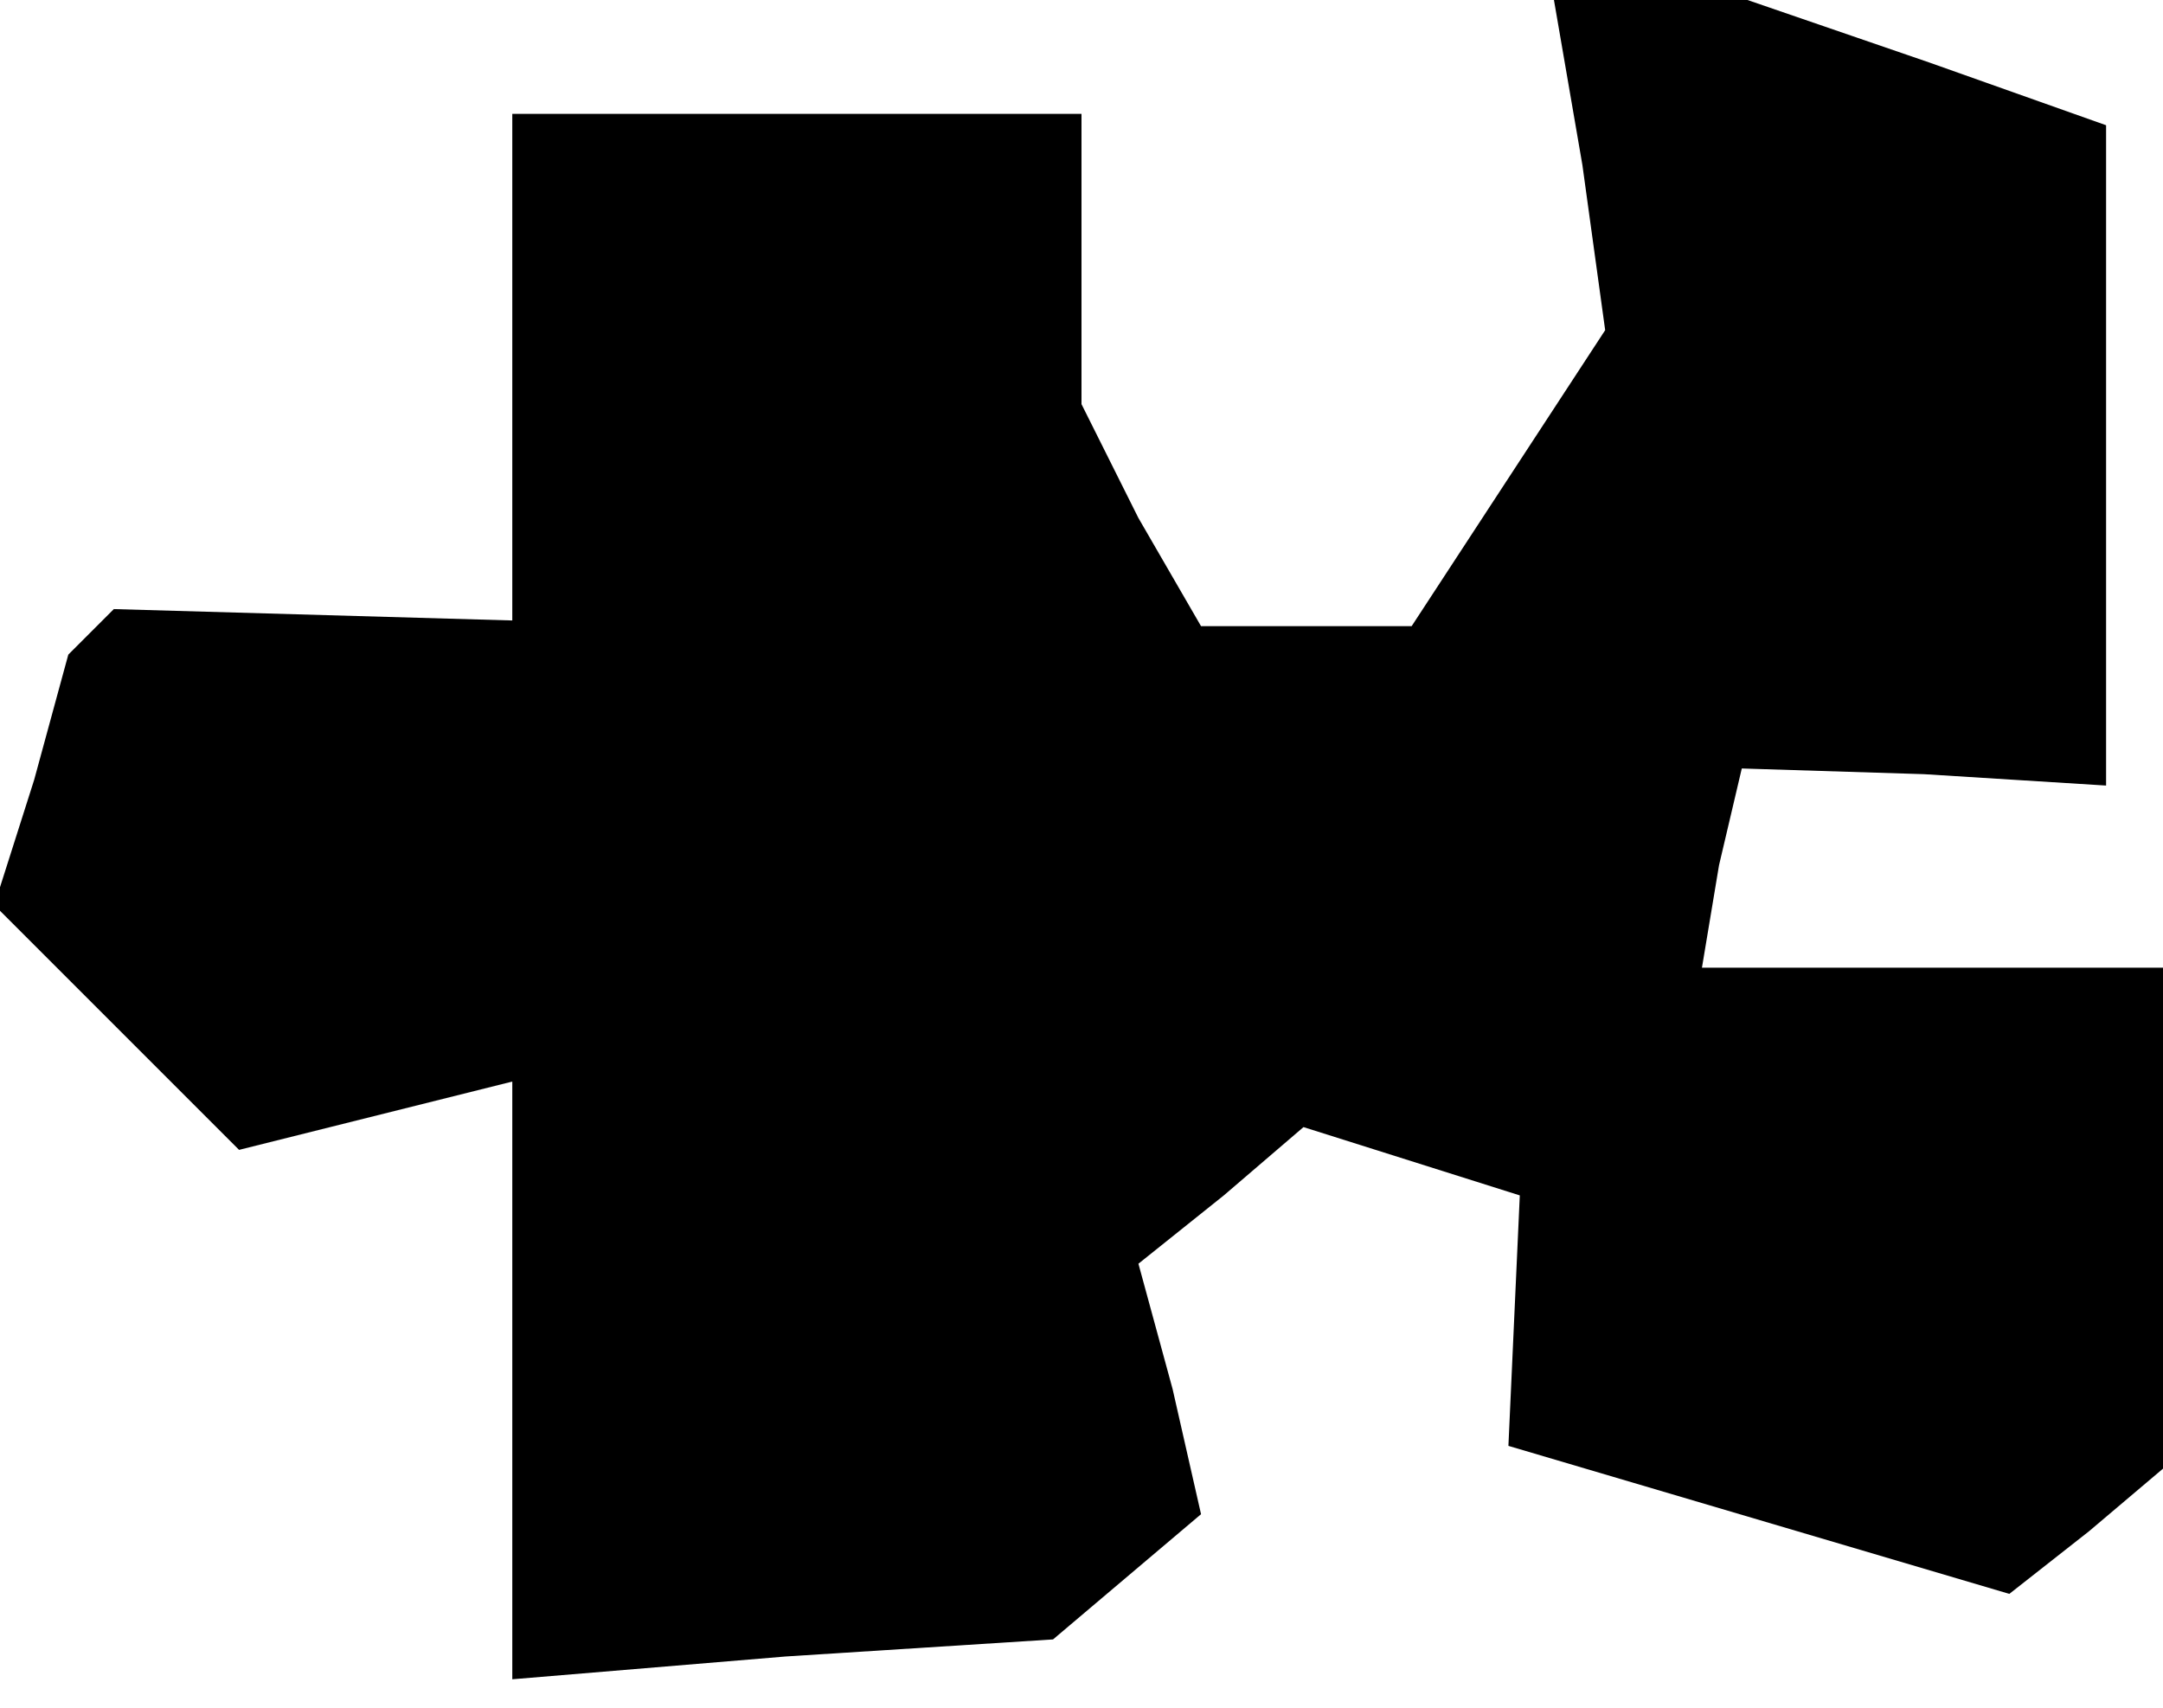 <?xml version="1.0" standalone="no"?>
<!DOCTYPE svg PUBLIC "-//W3C//DTD SVG 20010904//EN"
 "http://www.w3.org/TR/2001/REC-SVG-20010904/DTD/svg10.dtd">
<svg version="1.0" xmlns="http://www.w3.org/2000/svg"
 width="38pt" height="30pt" viewBox="0 0 38 30"
 preserveAspectRatio="xMidYMid meet">
<g transform="translate(0,30) scale(0.1,-0.1)"
fill="#000000" stroke="none">
<path d="M278 271 l4 -29 -17 -26 -17 -26 -19 0 -18 0 -11 19 -10 20 0 25 0
26 -50 0 -50 0 0 -45 0 -44 -35 1 -35 1 -4 -4 -4 -4 -6 -22 -7 -22 21 -21 22
-22 24 6 24 6 0 -52 0 -53 48 4 47 3 13 11 13 11 -5 22 -6 22 15 12 14 12 19
-6 19 -6 -1 -22 -1 -22 44 -13 44 -13 14 11 13 11 0 44 0 44 -41 0 -40 0 3 18
4 17 32 -1 32 -2 0 58 0 58 -31 11 -32 11 -17 0 -17 0 5 -29z"/>
</g>
</svg>

